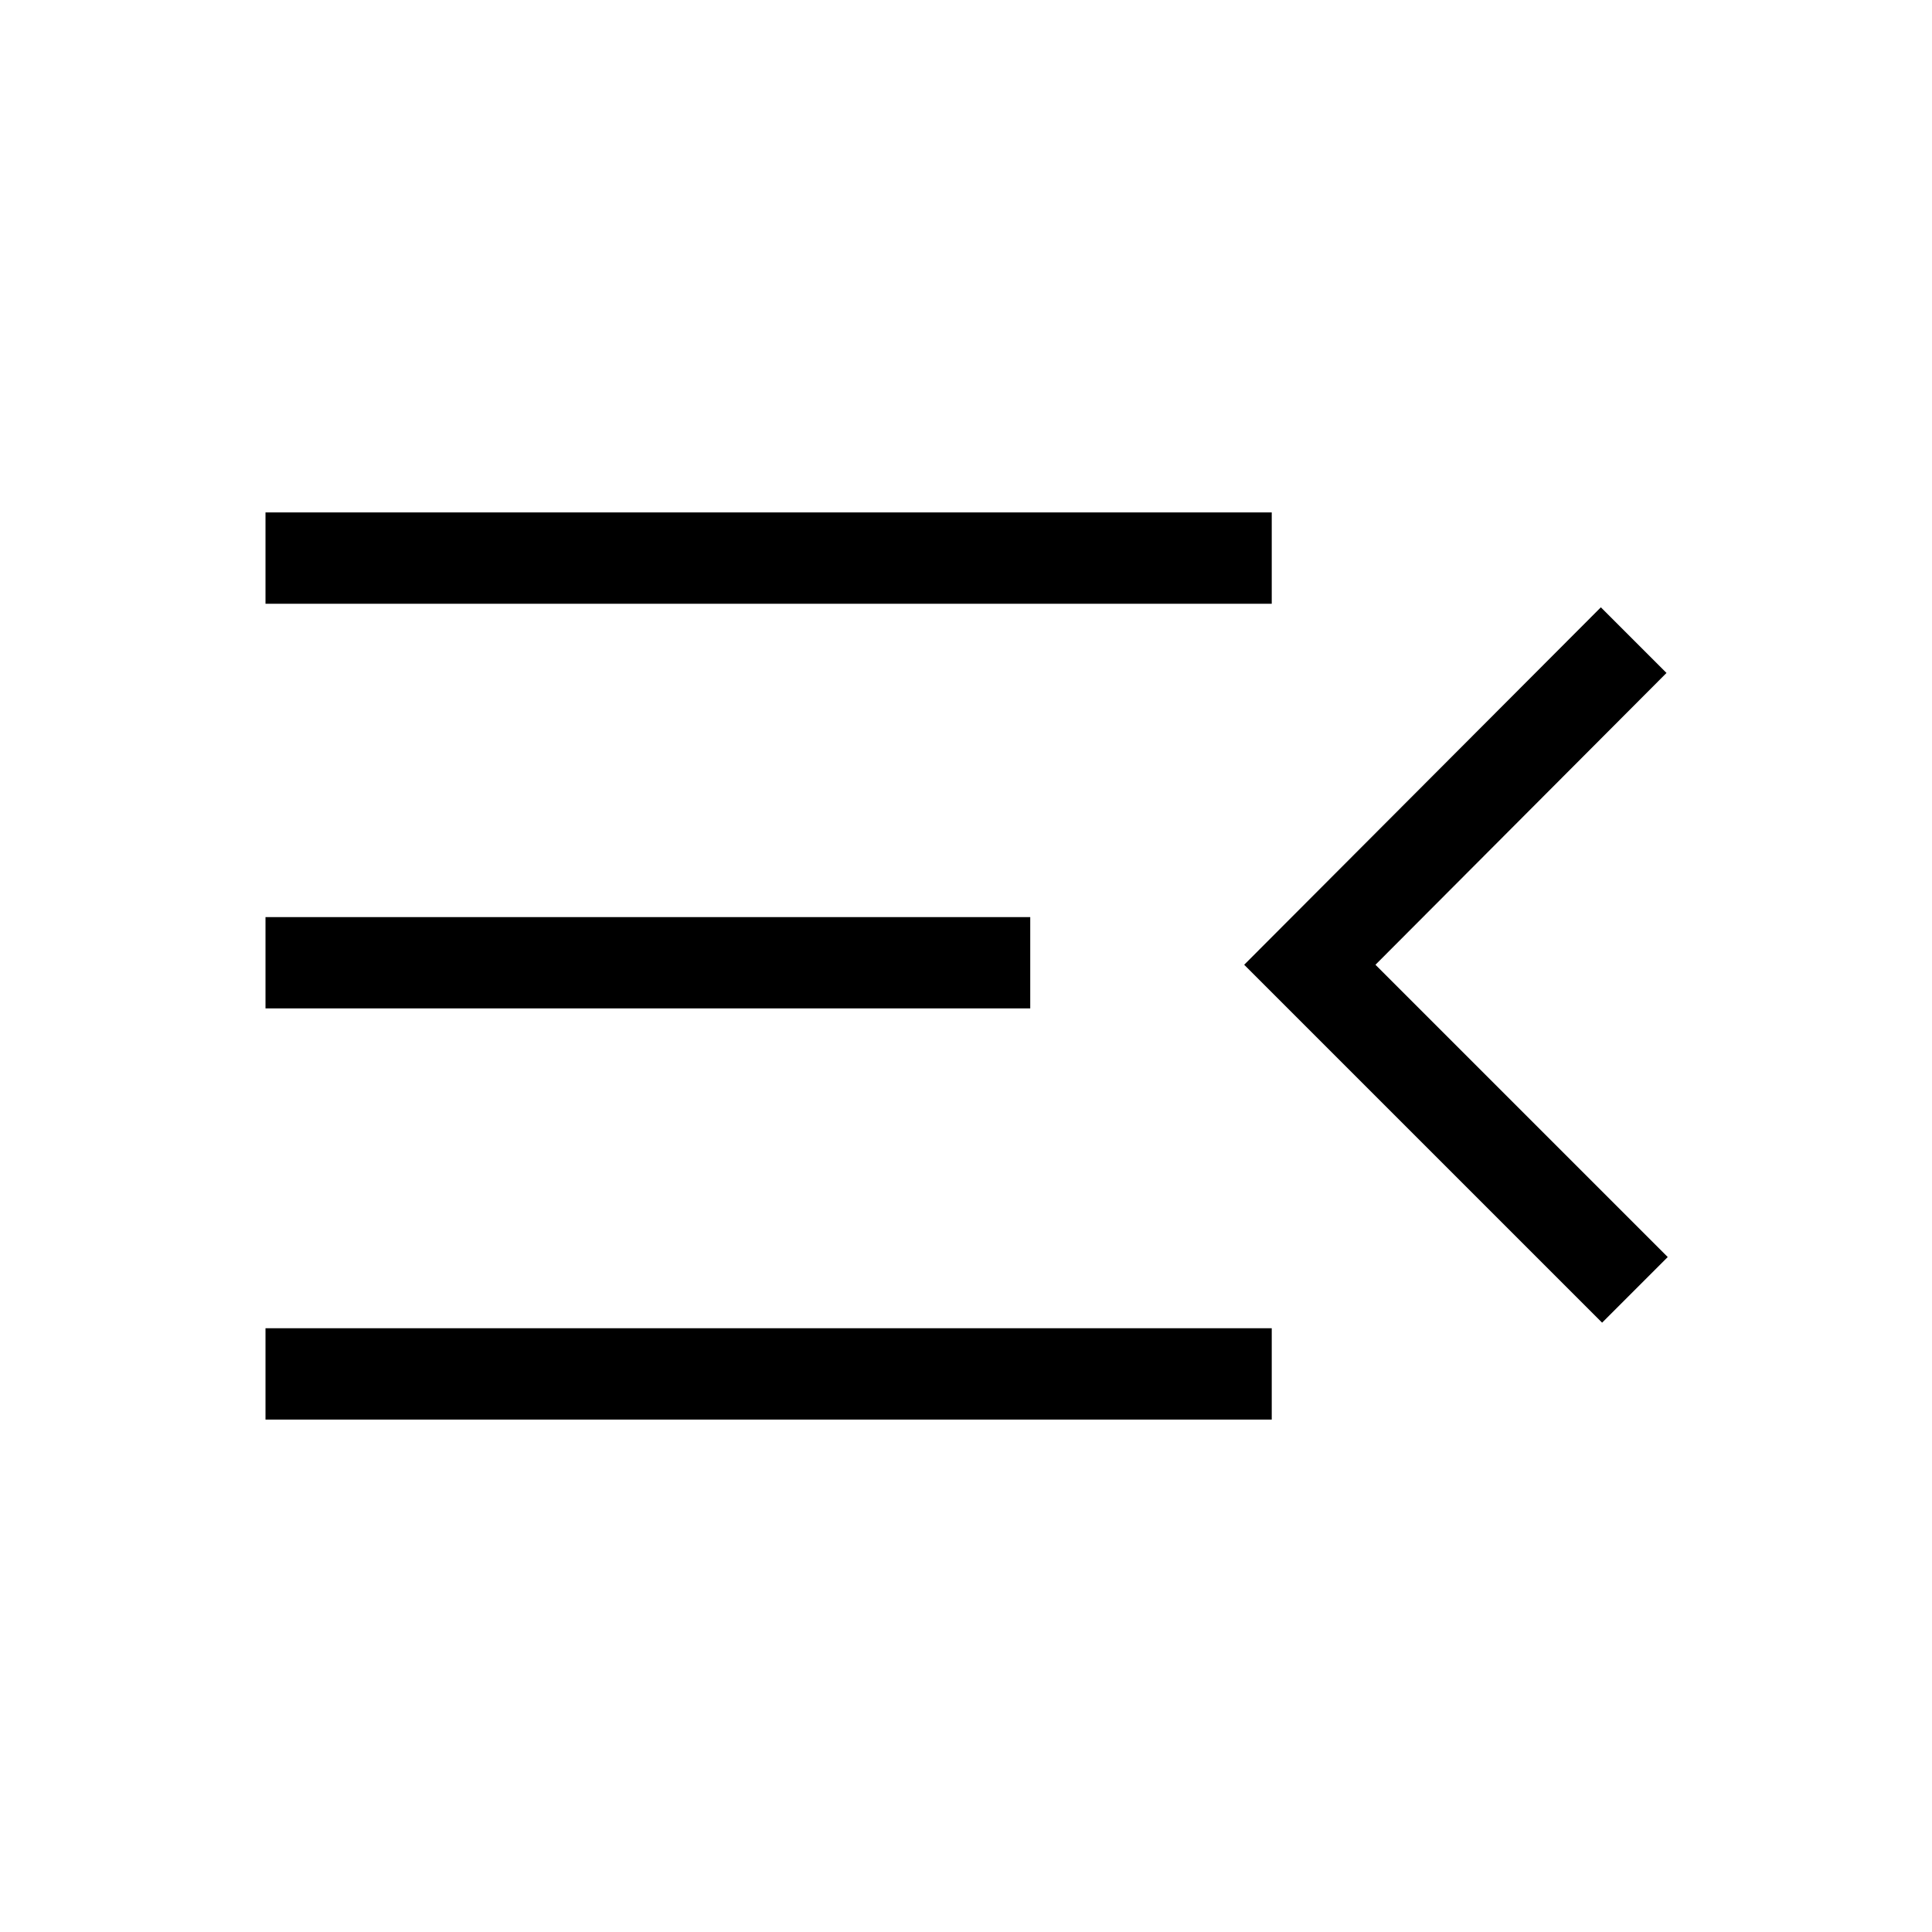 <svg xmlns="http://www.w3.org/2000/svg" width="48" height="48" viewBox="0 96 960 960"><path d="M131.924 801.384V756h499.998v45.384H131.924Zm664.153-48.154L618.231 575.385l177.23-177.615 32.615 32.615-144.615 145 145.23 145.23-32.614 32.615ZM131.924 597.076v-45.383h379.998v45.383H131.924Zm0-201.076v-45.384h499.998V396H131.924Z"/></svg>